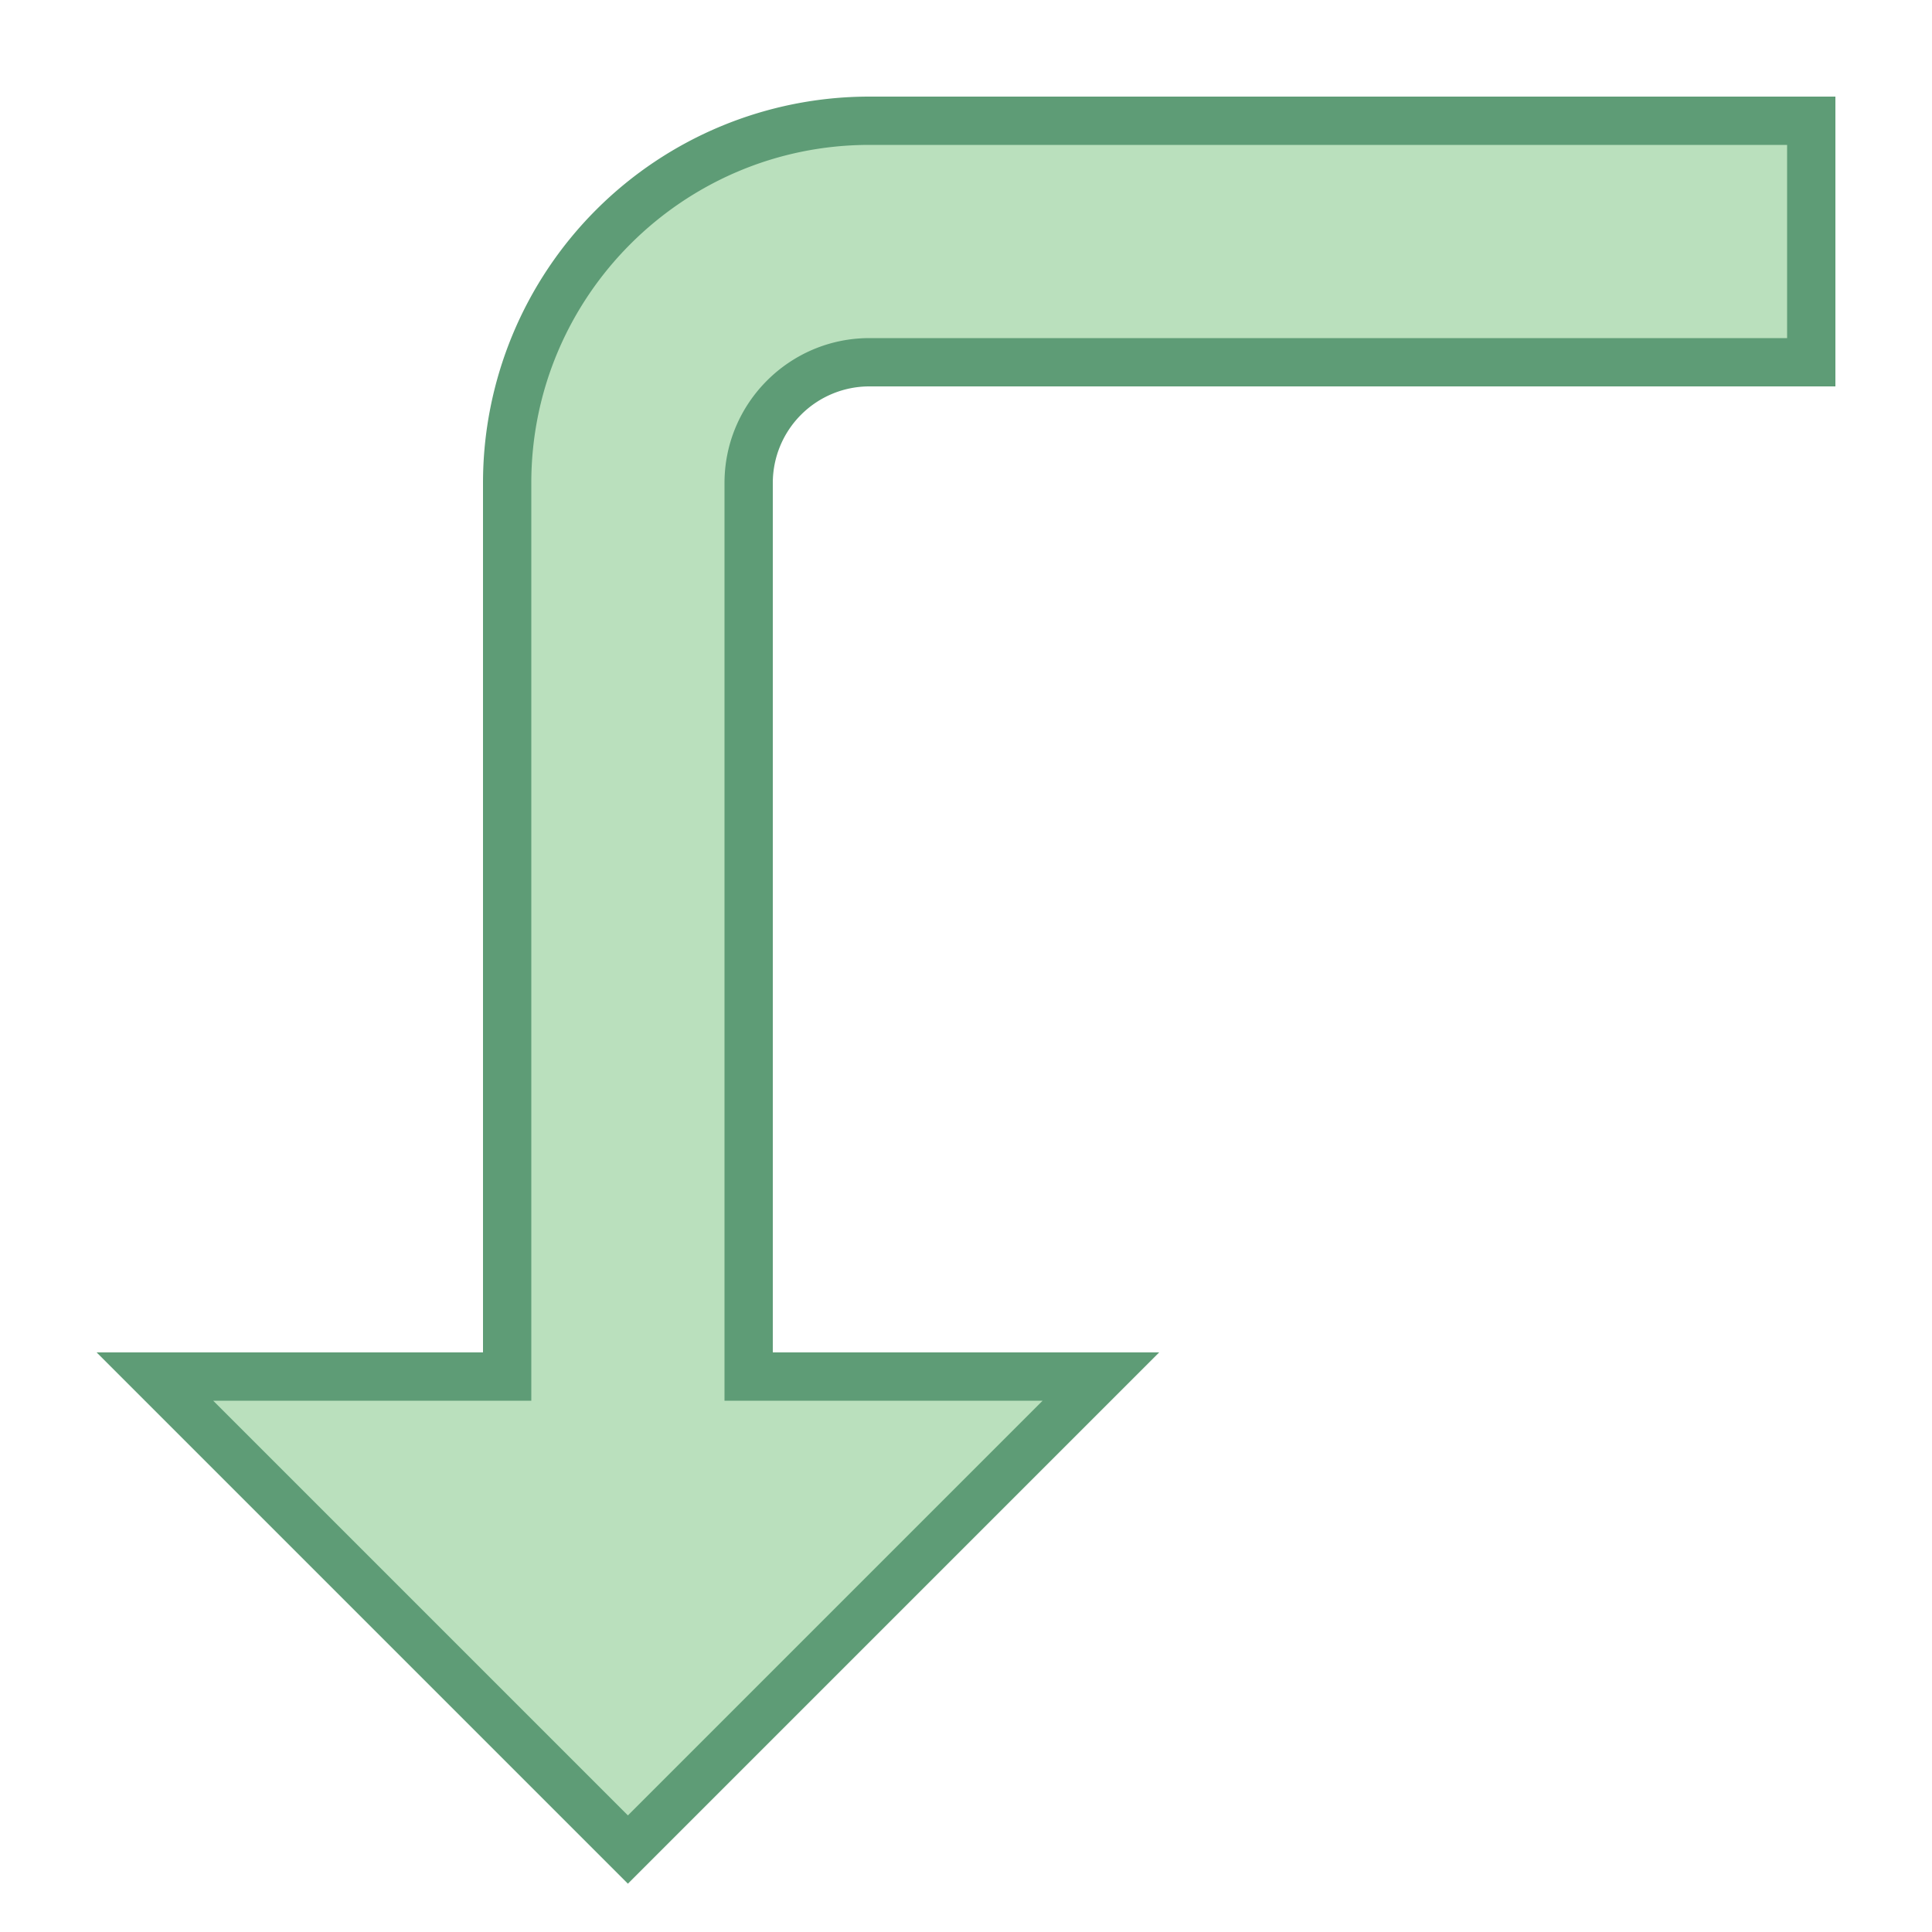<svg viewBox="0 0 40 40" xmlns="http://www.w3.org/2000/svg"><path d="M3.207 28.5H10.5V10c0-4.136 3.364-7.5 7.5-7.5h19.5v5H18a2.502 2.502 0 00-2.5 2.5v18.5h7.293L13 38.293 3.207 28.5z" fill="#bae0bd"></path><path d="M37 3v4H18c-1.654 0-3 1.346-3 3v19h6.586L13 37.586 4.414 29H11V10c0-3.86 3.14-7 7-7h19m1-1H18a8 8 0 00-8 8v18H2l11 11 11-11h-8V10a2 2 0 012-2h20V2z" fill="#5e9c76"></path></svg>